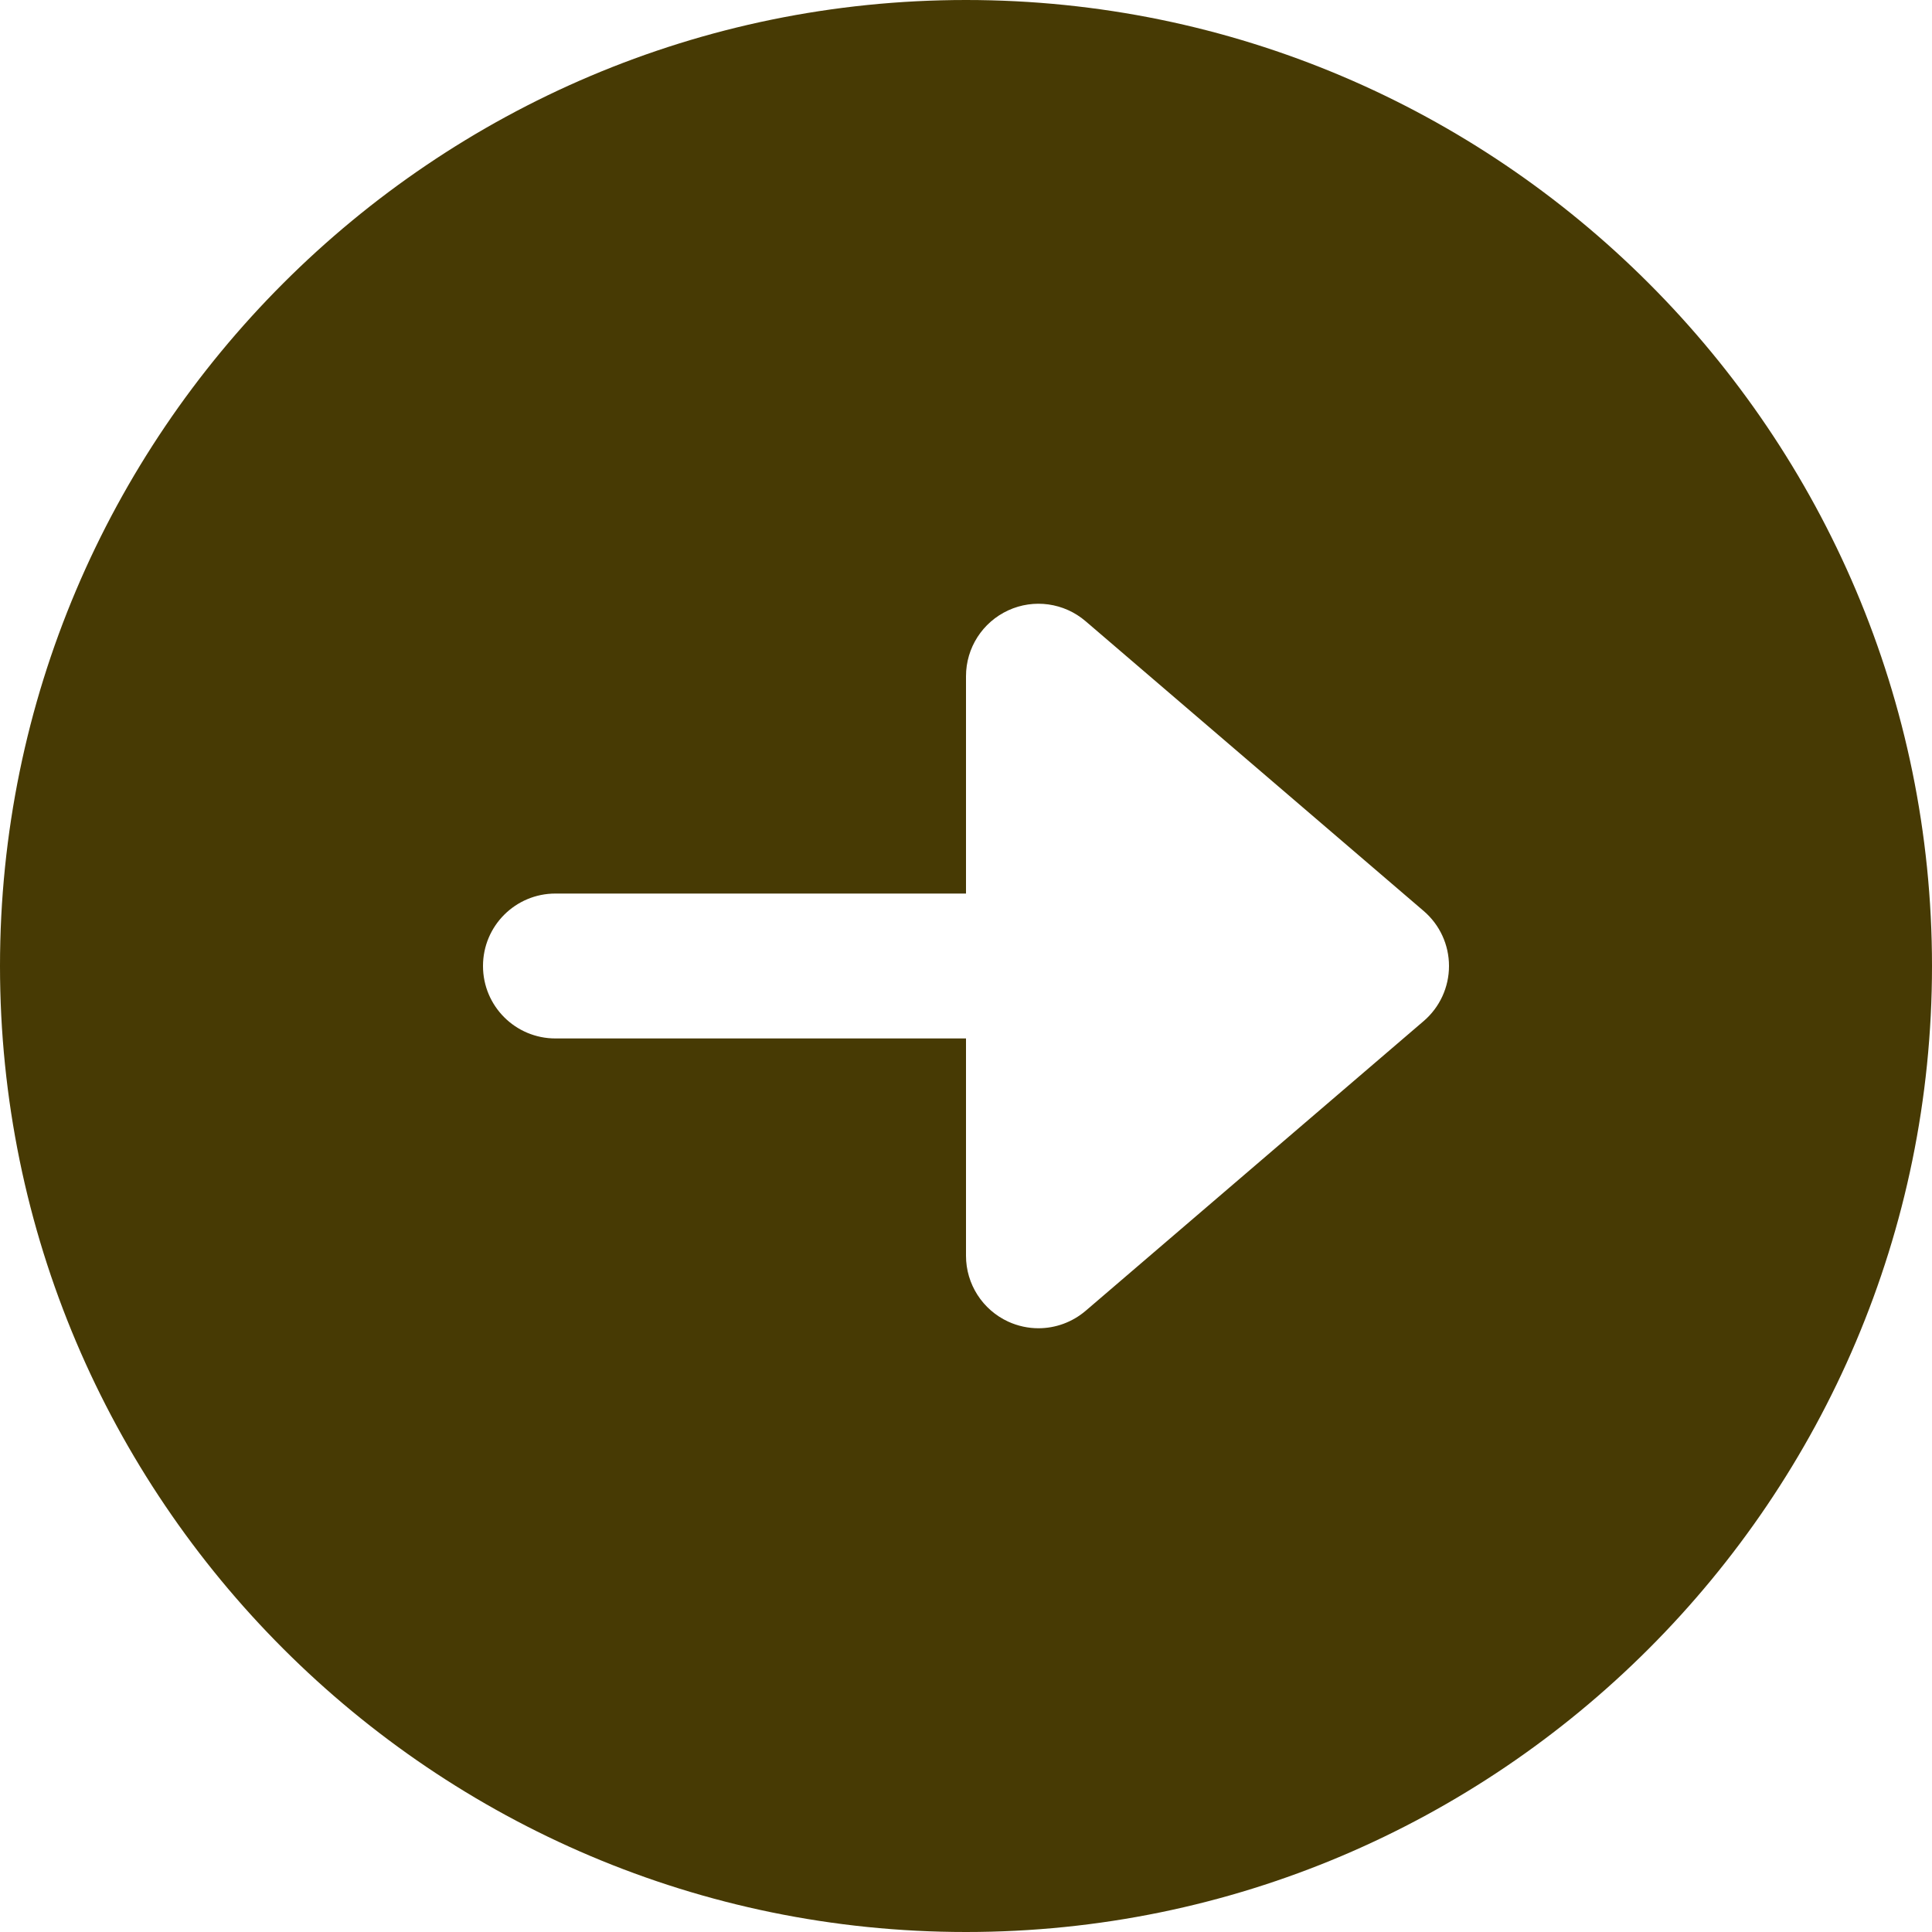 <svg width="30" height="30" viewBox="0 0 30 30" fill="none" xmlns="http://www.w3.org/2000/svg">
<g filter="url(#filter0_i_33_317)">
<path d="M15 0C23.271 0 30 6.729 30 15C30 23.271 23.271 30 15 30C6.729 30 0 23.271 0 15C0 6.729 6.729 0 15 0ZM8.625 16.125H15V19.5C15 19.939 15.256 20.338 15.655 20.522C15.806 20.591 15.966 20.625 16.125 20.625C16.389 20.625 16.649 20.532 16.858 20.354L22.108 15.854C22.357 15.64 22.5 15.329 22.5 15C22.5 14.671 22.357 14.36 22.107 14.146L16.857 9.646C16.523 9.36 16.055 9.294 15.655 9.478C15.256 9.662 15 10.06 15 10.5V13.875H8.625C8.003 13.875 7.5 14.378 7.5 15C7.5 15.622 8.003 16.125 8.625 16.125Z" fill="#473A04"/>
</g>
<defs>
<filter id="filter0_i_33_317" x="0" y="0" width="30" height="30" filterUnits="userSpaceOnUse" color-interpolation-filters="sRGB">
<feFlood flood-opacity="0" result="BackgroundImageFix"/>
<feBlend mode="normal" in="SourceGraphic" in2="BackgroundImageFix" result="shape"/>
<feColorMatrix in="SourceAlpha" type="matrix" values="0 0 0 0 0 0 0 0 0 0 0 0 0 0 0 0 0 0 127 0" result="hardAlpha"/>
<feOffset/>
<feGaussianBlur stdDeviation="1"/>
<feComposite in2="hardAlpha" operator="arithmetic" k2="-1" k3="1"/>
<feColorMatrix type="matrix" values="0 0 0 0 0 0 0 0 0 0 0 0 0 0 0 0 0 0 1 0"/>
<feBlend mode="normal" in2="shape" result="effect1_innerShadow_33_317"/>
</filter>
</defs>
</svg>
